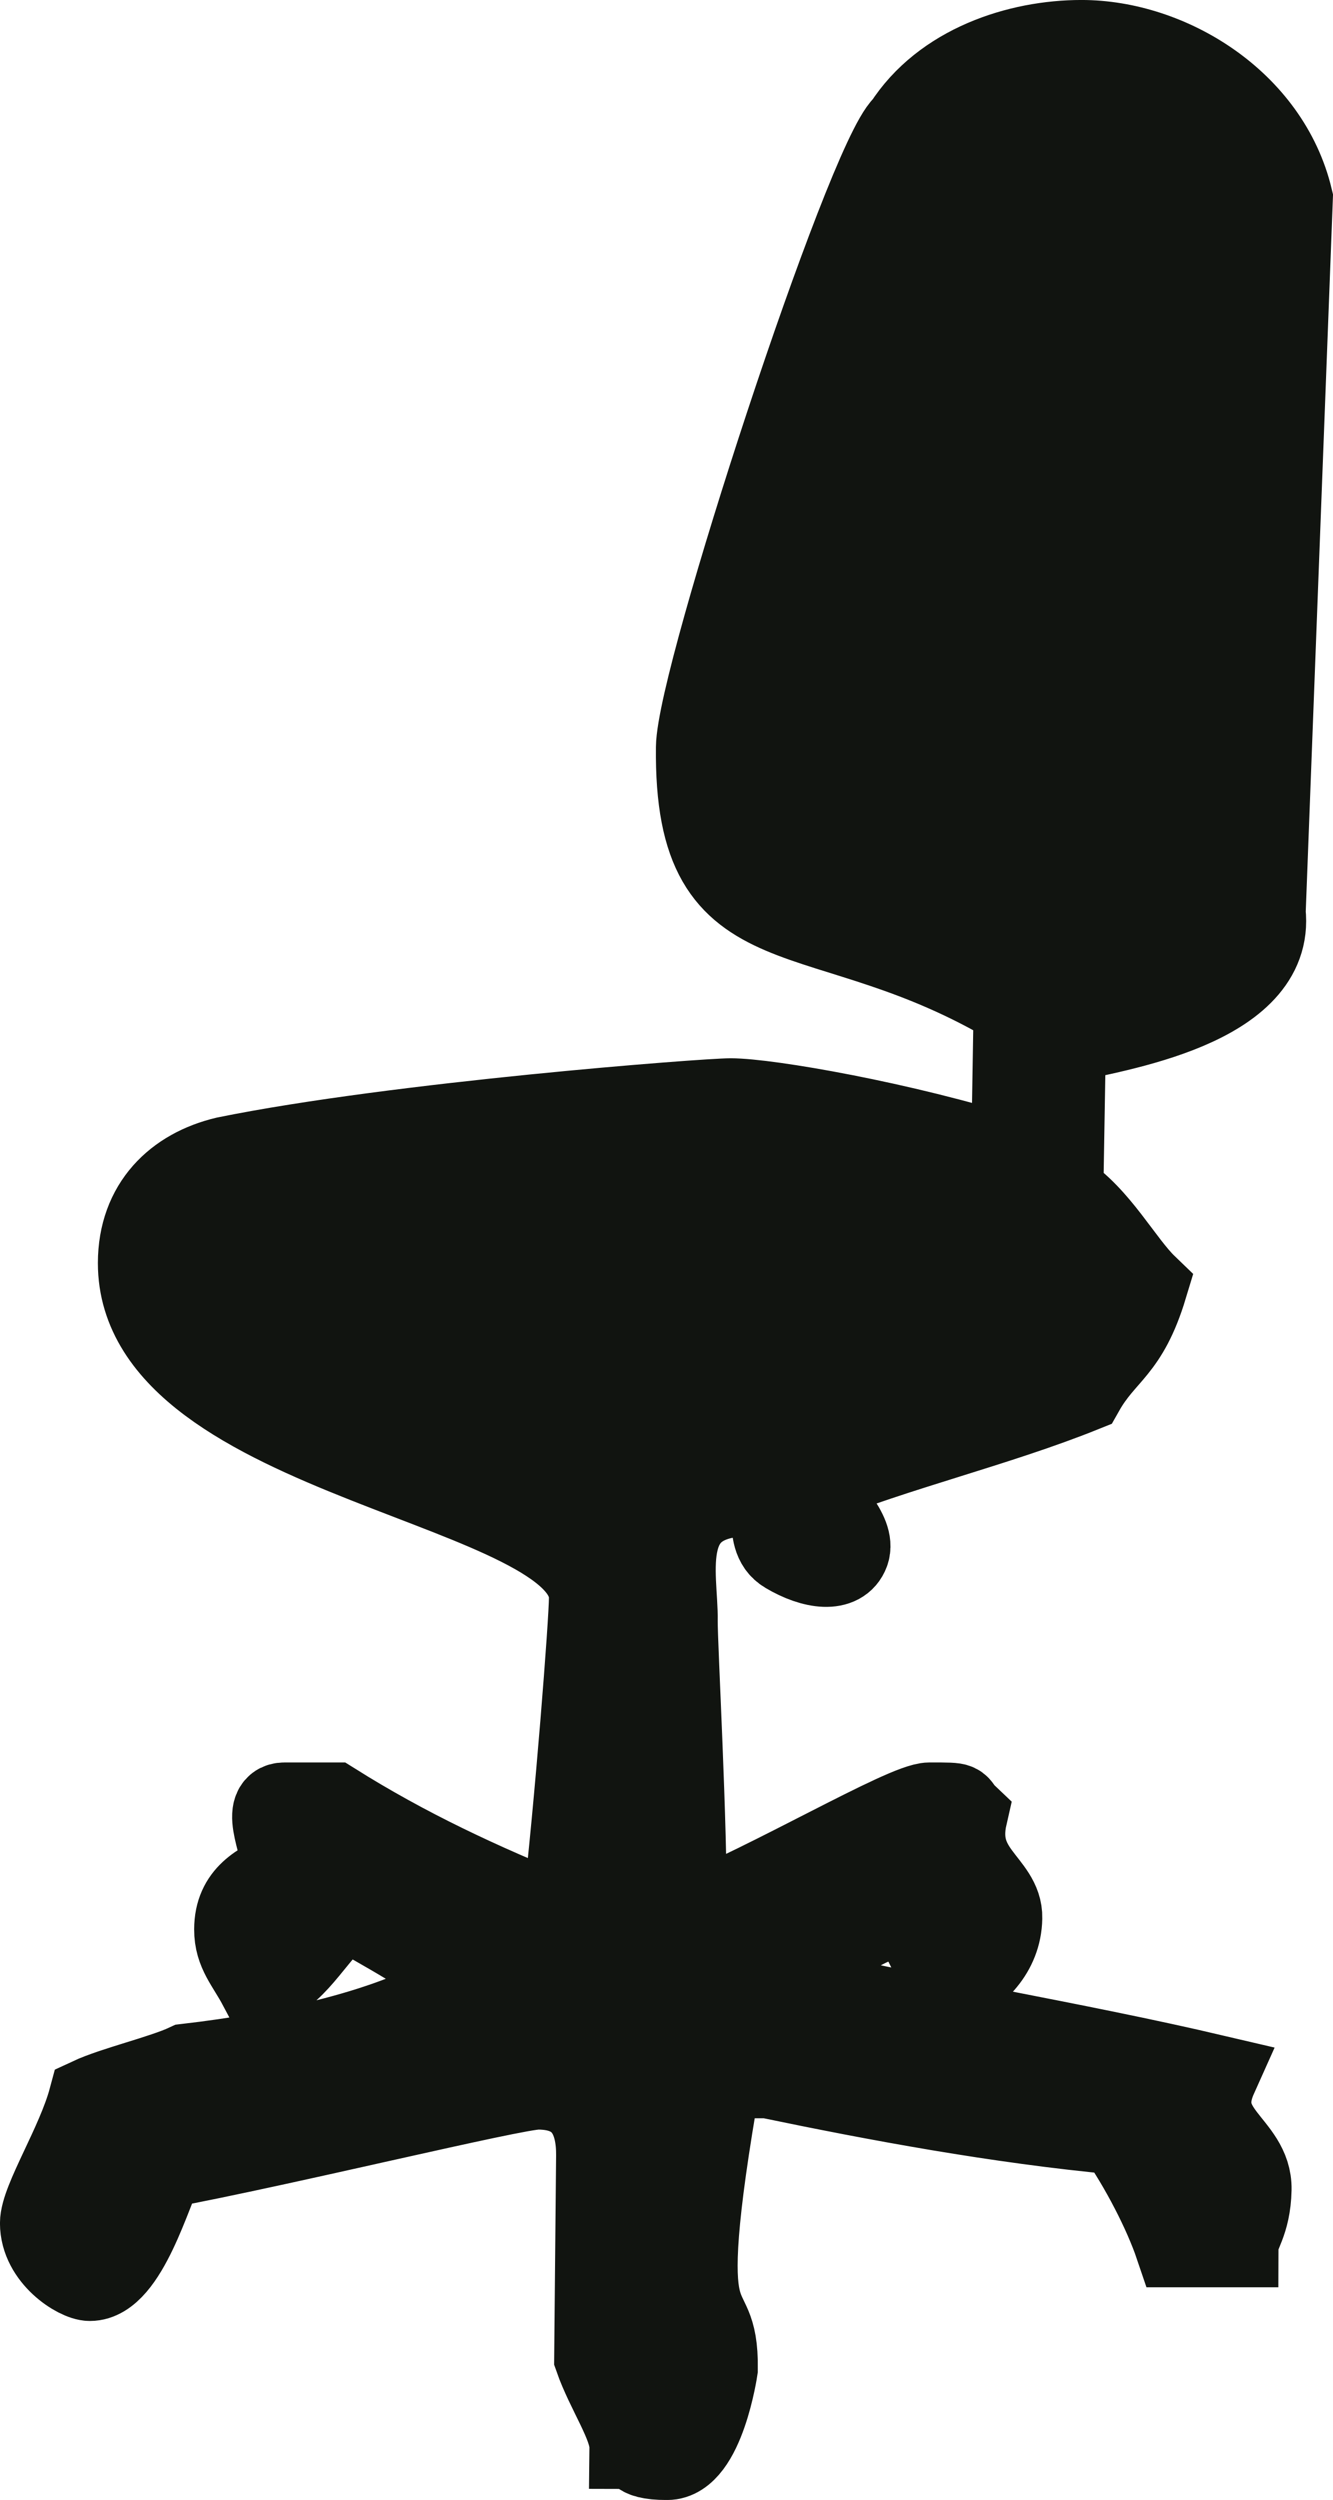 <?xml version="1.0" encoding="UTF-8" standalone="no"?>
<!-- Created with Inkscape (http://www.inkscape.org/) -->

<svg
   xmlns:dc="http://purl.org/dc/elements/1.1/"
   xmlns:cc="http://creativecommons.org/ns#"
   xmlns:rdf="http://www.w3.org/1999/02/22-rdf-syntax-ns#"
   xmlns:svg="http://www.w3.org/2000/svg"
   xmlns="http://www.w3.org/2000/svg"
   xmlns:sodipodi="http://sodipodi.sourceforge.net/DTD/sodipodi-0.dtd"
   xmlns:inkscape="http://www.inkscape.org/namespaces/inkscape"
   width="381.062"
   height="714.406"
   id="svg3309"
   version="1.1"
   inkscape:version="0.48.2 r9819"
   sodipodi:docname="New document 12">
  <defs
     id="defs3311" />
  <sodipodi:namedview
     id="base"
     pagecolor="#ffffff"
     bordercolor="#666666"
     borderopacity="1.0"
     inkscape:pageopacity="0.0"
     inkscape:pageshadow="2"
     inkscape:zoom="0.35"
     inkscape:cx="190.5"
     inkscape:cy="357.20032"
     inkscape:document-units="px"
     inkscape:current-layer="layer1"
     showgrid="false"
     fit-margin-top="0"
     fit-margin-left="0"
     fit-margin-right="0"
     fit-margin-bottom="0"
     inkscape:window-width="469"
     inkscape:window-height="455"
     inkscape:window-x="25"
     inkscape:window-y="25"
     inkscape:window-maximized="0" />
  <g
     inkscape:label="Layer 1"
     inkscape:groupmode="layer"
     id="layer1"
     transform="translate(-184.5,-175.156)">
    <path
       inkscape:connector-curvature="0"
       d="m 443.087,211.23 c -10.871,10.34 -58.95,157.207 -59.173,177.499 -0.667,60.595 34.869,40.444 90.818,73.998 l -0.714,43.428 c -31.492,-10.002 -70.102,-16.677 -80.656,-16.677 -7.037,0 -95.045,6.675 -144.319,16.677 -14.069,3.332 -24.629,13.317 -24.657,29.934 0,56.256 129.247,62.846 128.94,95.74 0,6.561 -4.025,58.883 -7.792,91.416 -24.219,-9.75 -44.992,-19.504 -65.772,-32.533 l -13.908,0 c -6.954,0 0,13.029 0,19.532 -6.958,3.251 -13.915,6.501 -13.945,16.244 -0.021,6.489 3.434,9.733 6.877,16.215 10.414,-3.241 13.924,-12.967 24.381,-22.704 10.376,6.489 24.209,12.979 34.545,22.704 -20.875,12.948 -52.075,19.413 -79.78,22.647 -6.93,3.232 -20.776,6.458 -27.698,9.685 -3.467,12.898 -13.838,28.994 -13.838,35.421 0,9.635 10.347,16.051 13.796,16.051 10.345,0 17.291,-25.693 20.759,-32.135 34.581,-6.439 100.391,-22.564 107.311,-22.564 13.841,0 17.208,9.68 17.115,19.347 l -0.548,57.776 c 3.35,9.585 10.138,19.166 10.071,25.545 3.441,0 0,3.191 10.283,3.191 10.314,0 14.048,-25.541 14.048,-25.541 0.31,-25.619 -13.772,0 0.976,-83.545 l 13.843,0 c 31.056,6.454 65.544,12.907 100.065,16.132 6.735,9.659 13.396,22.528 16.66,32.168 l 17.256,0 c 0,-3.21 3.584,-6.425 3.782,-16.067 0.262,-12.881 -16.953,-16.101 -9.714,-32.232 -41.358,-9.697 -82.814,-16.165 -124.26,-25.879 7.016,-6.482 24.538,-19.459 31.477,-19.459 10.412,0 10.214,12.976 17.049,19.459 6.985,-3.241 14.024,-9.726 14.184,-19.459 0.238,-9.75 -13.679,-13 -9.95,-29.277 -3.424,-3.255 0,-3.255 -10.378,-3.255 -6.956,0 -45.485,22.783 -69.897,32.533 0.286,-26.017 -2.627,-78.296 -2.555,-84.855 0.238,-13.129 -6.601,-36.157 21.361,-36.157 10.486,0 2.62,11.914 10.278,16.456 7.654,4.539 15.455,5.444 17.458,0 2,-5.451 -6.808,-13.167 -10.216,-19.754 24.617,-9.892 52.706,-16.491 77.377,-26.403 6.266,-11.097 12.495,-11.393 18.063,-29.804 -6.894,-6.639 -13.674,-19.93 -24.095,-26.584 l 0.738,-43.375 c 14.15,-3.346 60.088,-10.042 57.114,-36.874 l 7.761,-203.995 c -6.585,-27.567 -34.883,-44.844 -59.955,-44.844 -17.906,0 -39.498,6.916 -50.486,24.174 z"
       id="path3-5"
       style="fill:#111410;stroke:#111410;stroke-width:23.814" />
  </g>
</svg>
